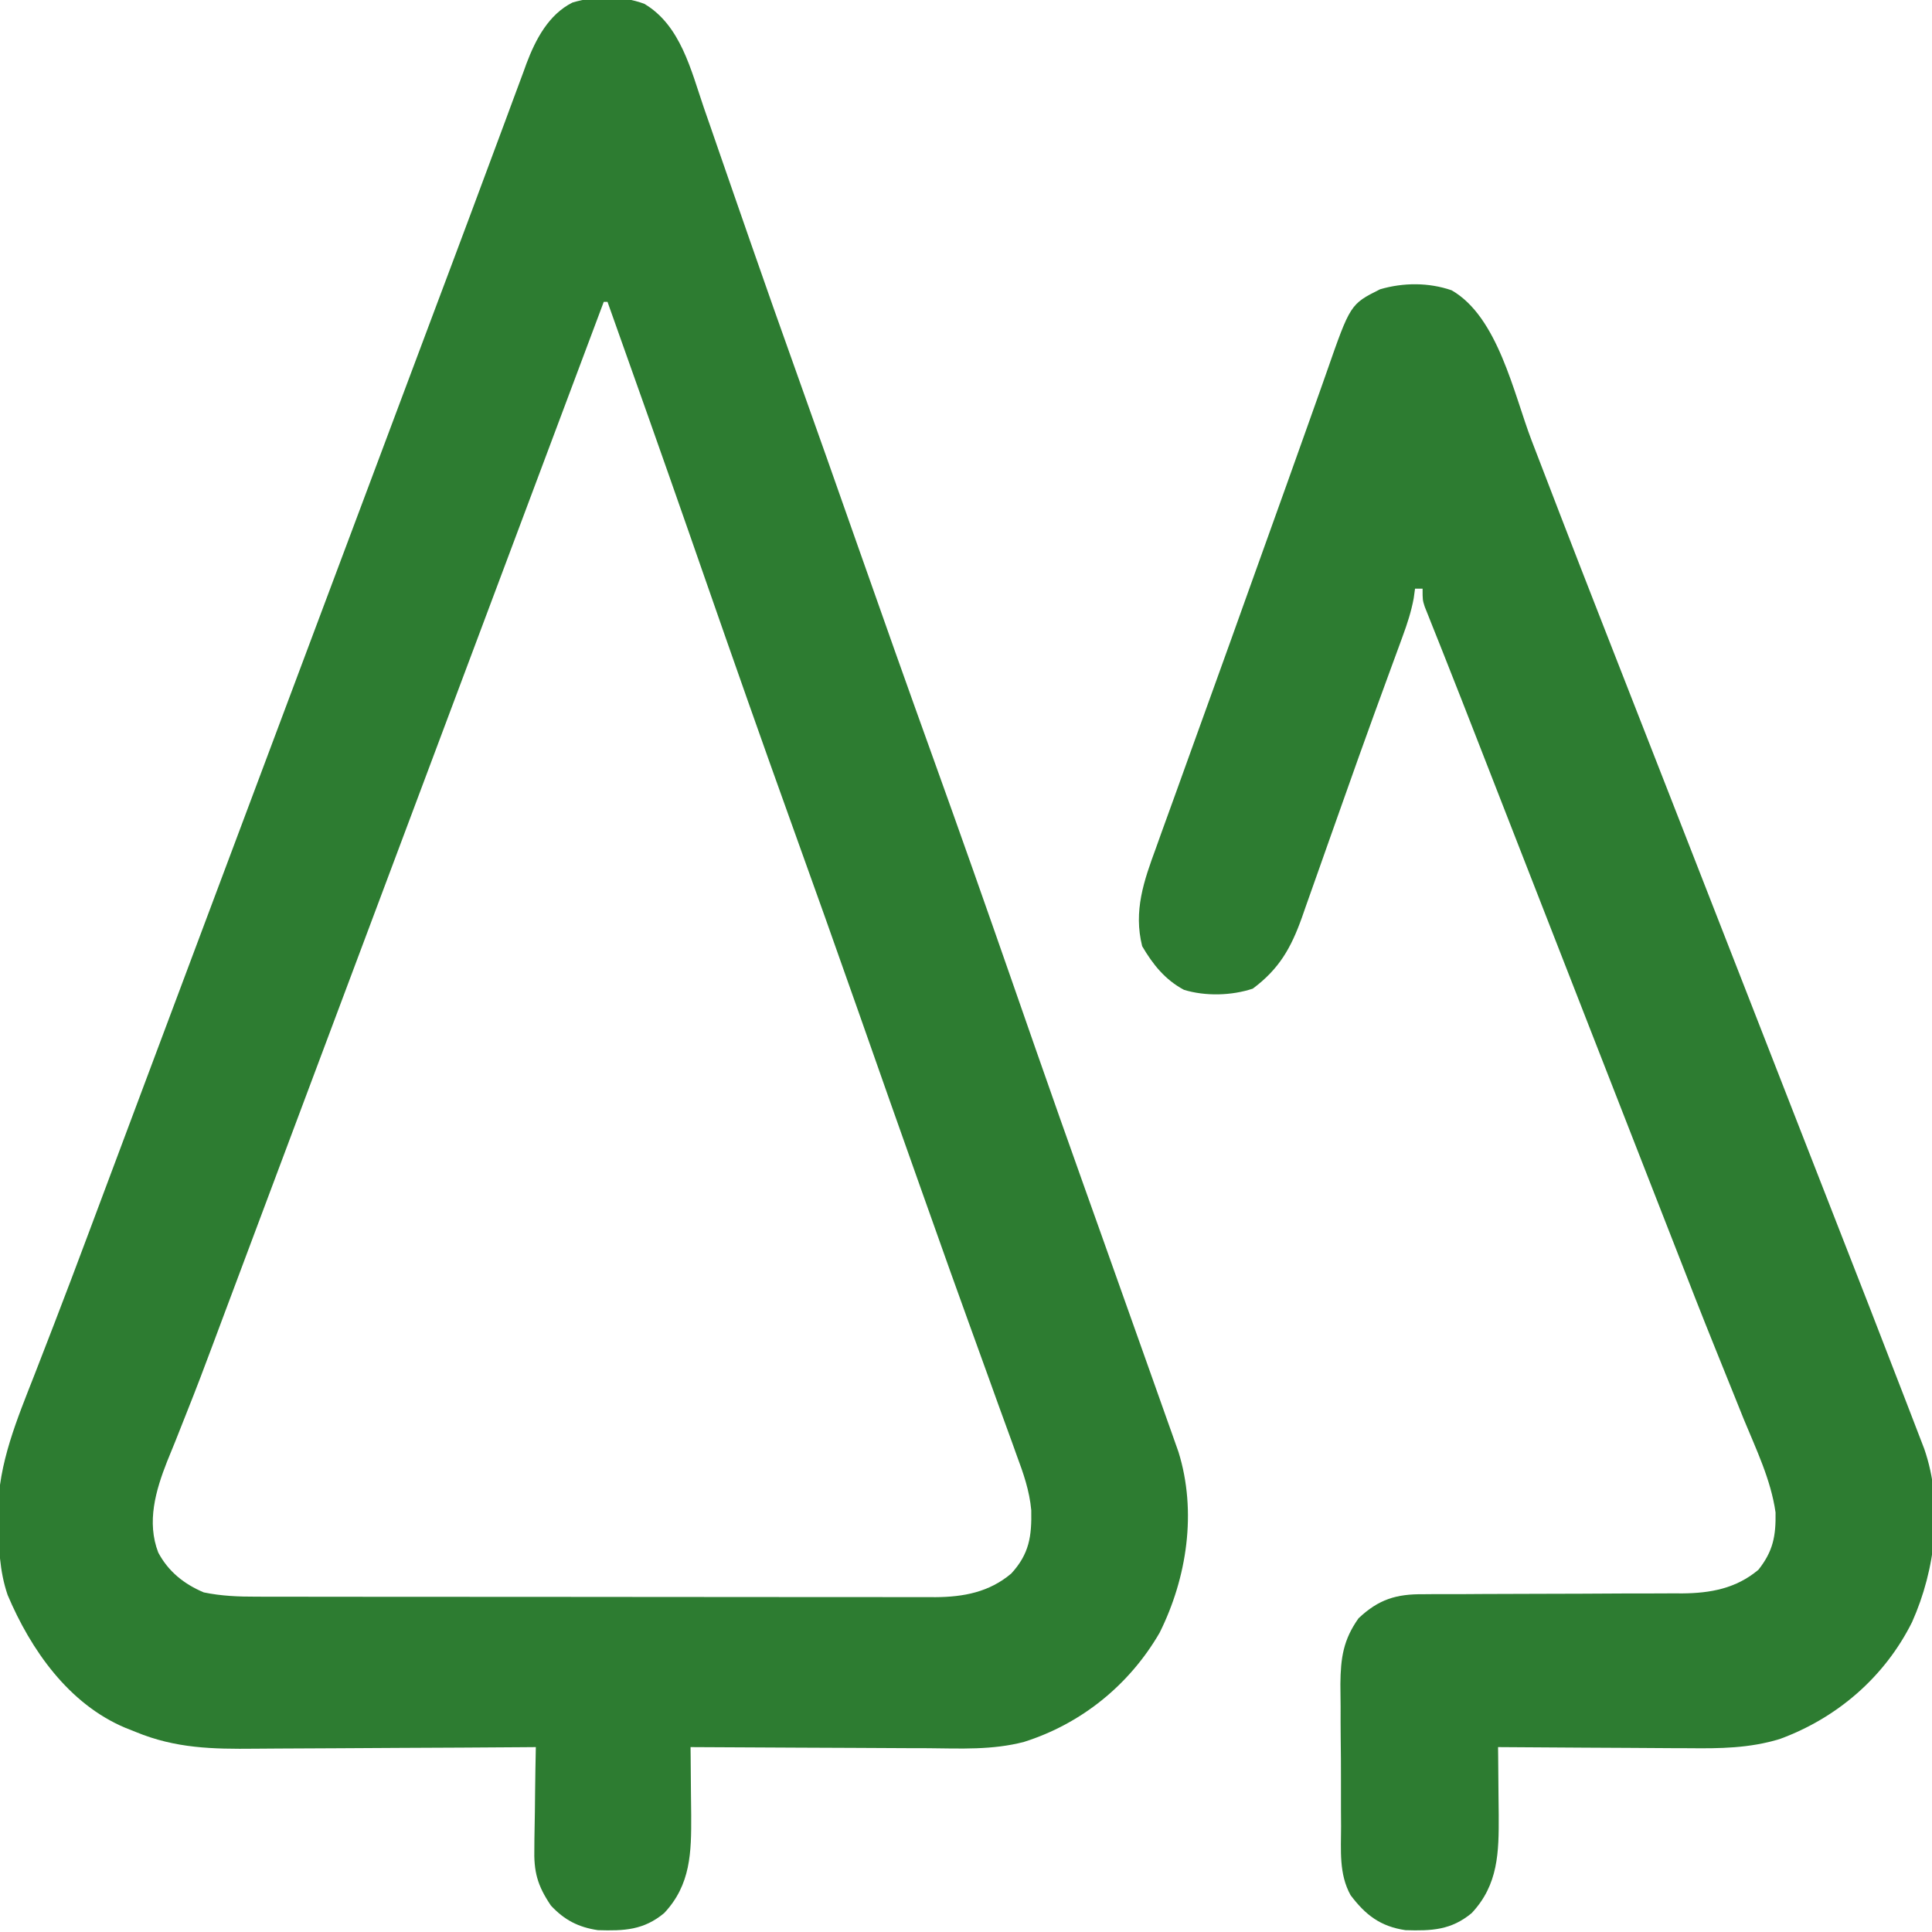 <?xml version="1.0" encoding="UTF-8"?>
<svg version="1.1" xmlns="http://www.w3.org/2000/svg" width="512" height="512">
<path d="M0 0 C9.632 5.679 12.373 17.541 15.789 27.52 C16.426 29.351 17.063 31.183 17.7 33.015 C18.371 34.949 19.039 36.884 19.705 38.82 C21.103 42.877 22.51 46.93 23.919 50.983 C24.156 51.662 24.392 52.341 24.635 53.041 C25.112 54.413 25.589 55.785 26.066 57.157 C26.782 59.216 27.496 61.275 28.211 63.335 C32.214 74.869 36.288 86.377 40.395 97.875 C45.764 112.924 51.085 127.99 56.377 143.067 C63.04 162.05 69.768 181.008 76.582 199.938 C83.654 219.586 90.589 239.279 97.457 259 C97.691 259.671 97.925 260.343 98.165 261.034 C98.399 261.704 98.632 262.374 98.873 263.065 C100.264 267.059 101.655 271.053 103.047 275.047 C103.385 276.017 103.385 276.017 103.73 277.006 C107.947 289.104 112.217 301.182 116.52 313.25 C117.147 315.01 117.774 316.771 118.401 318.531 C119.346 321.183 120.291 323.834 121.236 326.485 C125.161 337.498 129.077 348.514 132.979 359.535 C133.791 361.826 134.604 364.117 135.419 366.407 C136.548 369.583 137.673 372.76 138.797 375.938 C139.303 377.358 139.303 377.358 139.82 378.806 C140.13 379.684 140.439 380.561 140.758 381.465 C141.027 382.224 141.296 382.983 141.574 383.765 C146.509 399.614 143.831 417.149 136.582 431.688 C128.577 445.506 115.853 455.813 100.637 460.622 C92.306 462.813 83.805 462.371 75.258 462.293 C73.435 462.287 71.612 462.283 69.79 462.28 C65.027 462.269 60.265 462.239 55.502 462.206 C50.628 462.175 45.755 462.162 40.881 462.146 C31.344 462.114 21.807 462.063 12.27 462 C12.28 462.837 12.29 463.673 12.301 464.535 C12.336 467.674 12.361 470.812 12.379 473.951 C12.394 475.963 12.42 477.976 12.445 479.988 C12.495 489.886 12.355 498.477 5.27 506 C-0.161 510.506 -5.315 510.727 -12.277 510.512 C-17.458 509.744 -21.155 507.822 -24.73 504 C-28.334 498.655 -29.302 495.042 -29.121 488.66 C-29.115 487.893 -29.11 487.126 -29.104 486.336 C-29.082 483.911 -29.032 481.487 -28.98 479.062 C-28.96 477.408 -28.942 475.754 -28.926 474.1 C-28.882 470.066 -28.813 466.033 -28.73 462 C-29.867 462.009 -31.003 462.018 -32.174 462.027 C-42.927 462.108 -53.68 462.168 -64.434 462.207 C-69.961 462.228 -75.489 462.256 -81.016 462.302 C-86.359 462.345 -91.701 462.369 -97.044 462.38 C-99.074 462.387 -101.103 462.401 -103.133 462.423 C-114.403 462.539 -124.169 462.353 -134.73 458 C-135.629 457.642 -136.528 457.285 -137.454 456.916 C-152.522 450.612 -162.571 436.198 -168.707 421.691 C-170.895 415.303 -171.07 408.877 -171.168 402.188 C-171.19 401.299 -171.213 400.411 -171.236 399.495 C-171.193 386.856 -166.141 374.955 -161.596 363.34 C-160.441 360.386 -159.3 357.427 -158.158 354.469 C-157.562 352.927 -156.966 351.386 -156.37 349.844 C-153.362 342.069 -150.427 334.268 -147.504 326.461 C-146.984 325.074 -146.464 323.686 -145.944 322.299 C-144.608 318.734 -143.274 315.168 -141.939 311.602 C-140.491 307.733 -139.041 303.865 -137.592 299.996 C-135.474 294.344 -133.357 288.692 -131.24 283.04 C-127.471 272.976 -123.699 262.914 -119.926 252.852 C-119.649 252.113 -119.372 251.375 -119.087 250.615 C-117.693 246.897 -116.298 243.179 -114.904 239.462 C-112.377 232.725 -109.851 225.989 -107.325 219.252 C-105.919 215.502 -104.512 211.751 -103.105 208 C-102.543 206.5 -101.98 205 -101.418 203.5 C-100.293 200.5 -99.168 197.5 -98.043 194.5 C-97.765 193.757 -97.486 193.015 -97.199 192.25 C-96.637 190.75 -96.074 189.25 -95.512 187.75 C-94.105 183.999 -92.698 180.248 -91.292 176.496 C-88.766 169.762 -86.241 163.028 -83.715 156.293 C-82.317 152.564 -80.918 148.835 -79.52 145.105 C-79.242 144.366 -78.965 143.627 -78.679 142.865 C-75.517 134.432 -72.355 125.999 -69.194 117.565 C-68.9 116.78 -68.606 115.996 -68.303 115.187 C-67.116 112.019 -65.928 108.85 -64.741 105.681 C-61.564 97.201 -58.385 88.722 -55.201 80.244 C-54.372 78.039 -53.544 75.833 -52.716 73.628 C-52.176 72.189 -51.636 70.751 -51.095 69.312 C-47.942 60.915 -44.802 52.512 -41.685 44.101 C-40.106 39.844 -38.52 35.589 -36.933 31.334 C-36.227 29.435 -35.524 27.535 -34.826 25.633 C-33.889 23.084 -32.94 20.54 -31.988 17.996 C-31.728 17.277 -31.468 16.558 -31.2 15.816 C-28.788 9.443 -25.351 2.847 -19.008 -0.332 C-12.832 -2.144 -6.059 -2.219 0 0 Z M-10.73 79 C-11.009 79.742 -11.287 80.484 -11.574 81.249 C-29.855 129.999 -48.137 178.75 -66.418 227.5 C-66.696 228.243 -66.975 228.985 -67.262 229.75 C-67.824 231.25 -68.387 232.75 -68.949 234.25 C-70.356 238.002 -71.763 241.754 -73.17 245.506 C-75.692 252.231 -78.214 258.956 -80.736 265.681 C-82.13 269.398 -83.524 273.115 -84.918 276.832 C-85.194 277.569 -85.471 278.307 -85.756 279.066 C-89.573 289.244 -93.388 299.422 -97.202 309.6 C-99.331 315.281 -101.46 320.961 -103.589 326.641 C-105.302 331.211 -107.015 335.782 -108.727 340.352 C-109.53 342.494 -110.333 344.635 -111.136 346.776 C-112.168 349.529 -113.197 352.283 -114.223 355.038 C-116.476 361.077 -118.754 367.101 -121.149 373.085 C-122.198 375.709 -123.234 378.337 -124.269 380.966 C-124.983 382.76 -125.719 384.546 -126.456 386.331 C-129.488 394.04 -131.902 402.357 -128.79 410.442 C-126.116 415.476 -121.949 418.801 -116.73 421 C-112.041 421.977 -107.469 422.144 -102.698 422.134 C-101.906 422.136 -101.114 422.138 -100.299 422.141 C-97.655 422.147 -95.011 422.146 -92.368 422.145 C-90.468 422.148 -88.569 422.152 -86.67 422.155 C-81.517 422.164 -76.364 422.167 -71.211 422.167 C-67.991 422.168 -64.77 422.17 -61.549 422.173 C-50.31 422.182 -39.071 422.186 -27.832 422.185 C-17.36 422.185 -6.889 422.195 3.582 422.211 C12.577 422.224 21.573 422.229 30.568 422.229 C35.939 422.229 41.309 422.231 46.679 422.242 C51.73 422.252 56.781 422.252 61.833 422.245 C63.684 422.243 65.535 422.246 67.386 422.252 C69.918 422.26 72.45 422.255 74.983 422.247 C76.074 422.255 76.074 422.255 77.187 422.263 C84.643 422.213 91.421 420.939 97.27 416 C102.054 410.774 102.7 406.136 102.564 399.218 C102.089 394.027 100.491 389.457 98.676 384.598 C98.298 383.539 97.92 382.481 97.53 381.39 C96.294 377.941 95.032 374.502 93.77 371.062 C92.894 368.633 92.02 366.204 91.148 363.773 C89.378 358.846 87.598 353.922 85.809 349 C82.568 340.08 79.394 331.135 76.223 322.189 C75.26 319.472 74.293 316.757 73.325 314.041 C67.752 298.399 62.251 282.731 56.75 267.063 C50.888 250.371 44.949 233.708 38.957 217.062 C31.192 195.487 23.6 173.855 16.06 152.201 C14.916 148.918 13.773 145.635 12.629 142.352 C12.405 141.708 12.181 141.065 11.95 140.402 C4.807 119.905 -2.458 99.451 -9.73 79 C-10.06 79 -10.39 79 -10.73 79 Z " fill="#2D7C31" transform="translate(170.73,1)"/>
<path d="M0 0 C12.285 7.038 16.438 27.35 21.18 39.758 C22.025 41.955 22.87 44.152 23.717 46.349 C25.432 50.803 27.146 55.259 28.858 59.715 C32.329 68.742 35.846 77.75 39.367 86.758 C40.016 88.419 40.665 90.081 41.314 91.743 C47.065 106.468 52.828 121.187 58.59 135.908 C65.518 153.609 72.429 171.317 79.337 189.026 C81.991 195.83 84.646 202.633 87.301 209.436 C88.634 212.851 89.966 216.266 91.299 219.681 C94.665 228.311 98.035 236.94 101.41 245.566 C107.6 261.391 113.781 277.218 119.879 293.078 C120.448 294.556 121.018 296.034 121.59 297.511 C122.373 299.534 123.15 301.56 123.926 303.586 C124.582 305.292 124.582 305.292 125.252 307.032 C130.363 321.78 128.255 338.997 122.02 352.945 C114.758 367.508 102.149 378.362 86.943 383.936 C78.903 386.38 71.109 386.458 62.793 386.363 C61.329 386.358 59.865 386.353 58.401 386.35 C54.585 386.339 50.77 386.31 46.954 386.276 C43.046 386.245 39.137 386.232 35.229 386.217 C27.587 386.185 19.946 386.134 12.305 386.07 C12.315 386.907 12.326 387.744 12.336 388.605 C12.371 391.744 12.396 394.882 12.415 398.021 C12.429 400.034 12.455 402.046 12.48 404.059 C12.53 413.957 12.39 422.547 5.305 430.07 C-0.126 434.576 -5.28 434.797 -12.242 434.582 C-18.873 433.599 -22.809 430.569 -26.774 425.316 C-29.897 419.703 -29.306 413.392 -29.297 407.141 C-29.305 405.782 -29.313 404.424 -29.323 403.065 C-29.338 400.226 -29.337 397.387 -29.327 394.547 C-29.315 390.93 -29.349 387.315 -29.395 383.698 C-29.425 380.894 -29.427 378.091 -29.42 375.287 C-29.422 373.312 -29.449 371.338 -29.478 369.363 C-29.407 362.432 -28.717 357.637 -24.666 351.931 C-19.322 346.885 -14.641 345.476 -7.408 345.556 C-6.212 345.545 -6.212 345.545 -4.991 345.535 C-2.373 345.515 0.245 345.524 2.863 345.531 C4.695 345.521 6.527 345.509 8.358 345.496 C13.171 345.463 17.982 345.453 22.795 345.449 C30.492 345.44 38.19 345.404 45.887 345.356 C48.566 345.344 51.244 345.345 53.923 345.347 C55.578 345.34 57.233 345.333 58.888 345.326 C59.625 345.33 60.361 345.334 61.12 345.338 C68.621 345.28 75.403 344.033 81.305 339.07 C85.21 334.137 85.948 330.122 85.845 323.89 C84.621 315.242 80.736 307.221 77.43 299.195 C76.609 297.158 75.79 295.12 74.973 293.081 C73.275 288.847 71.568 284.617 69.854 280.39 C66.257 271.499 62.777 262.562 59.297 253.624 C57.43 248.833 55.554 244.046 53.68 239.258 C47.534 223.548 41.403 207.831 35.272 192.115 C32.284 184.454 29.294 176.793 26.305 169.133 C24.647 164.885 22.99 160.638 21.332 156.391 C21.003 155.549 20.675 154.707 20.336 153.839 C18.266 148.534 16.195 143.228 14.125 137.921 C13.416 136.105 12.707 134.288 11.999 132.471 C10.281 128.069 8.563 123.666 6.848 119.263 C4.016 111.999 1.179 104.738 -1.699 97.492 C-2.13 96.405 -2.56 95.318 -3.004 94.198 C-3.768 92.271 -4.537 90.346 -5.31 88.423 C-5.633 87.608 -5.956 86.793 -6.289 85.953 C-6.564 85.266 -6.839 84.579 -7.123 83.872 C-7.695 82.07 -7.695 82.07 -7.695 79.07 C-8.355 79.07 -9.015 79.07 -9.695 79.07 C-9.813 79.924 -9.932 80.778 -10.053 81.658 C-10.717 85.185 -11.732 88.3 -12.969 91.668 C-13.204 92.315 -13.44 92.962 -13.683 93.629 C-14.474 95.798 -15.272 97.966 -16.07 100.133 C-17.246 103.344 -18.418 106.557 -19.59 109.77 C-19.907 110.638 -20.225 111.507 -20.552 112.402 C-23.295 119.928 -25.974 127.476 -28.645 135.027 C-29.925 138.638 -31.206 142.248 -32.487 145.858 C-33.332 148.243 -34.174 150.63 -35.014 153.017 C-36.203 156.4 -37.403 159.778 -38.605 163.156 C-38.959 164.17 -39.313 165.185 -39.677 166.23 C-42.58 174.337 -45.72 179.876 -52.695 185.07 C-58.305 186.94 -65.248 187.125 -70.93 185.387 C-75.932 182.72 -79.195 178.641 -82.008 173.82 C-84.346 164.468 -81.569 156.526 -78.332 147.738 C-77.867 146.441 -77.403 145.143 -76.941 143.844 C-75.698 140.364 -74.435 136.892 -73.169 133.421 C-71.845 129.779 -70.539 126.132 -69.231 122.484 C-67.096 116.538 -64.952 110.594 -62.8 104.654 C-59.965 96.827 -57.157 88.992 -54.359 81.152 C-50.855 71.335 -47.335 61.523 -43.801 51.716 C-41.817 46.206 -39.848 40.691 -37.899 35.169 C-36.796 32.05 -35.686 28.933 -34.574 25.817 C-34.082 24.433 -33.594 23.048 -33.111 21.661 C-26.839 3.68 -26.839 3.68 -18.973 -0.262 C-12.802 -2.072 -6.086 -2.099 0 0 Z " fill="#2D7C31" transform="translate(384.695,76.93)"/>
</svg>
